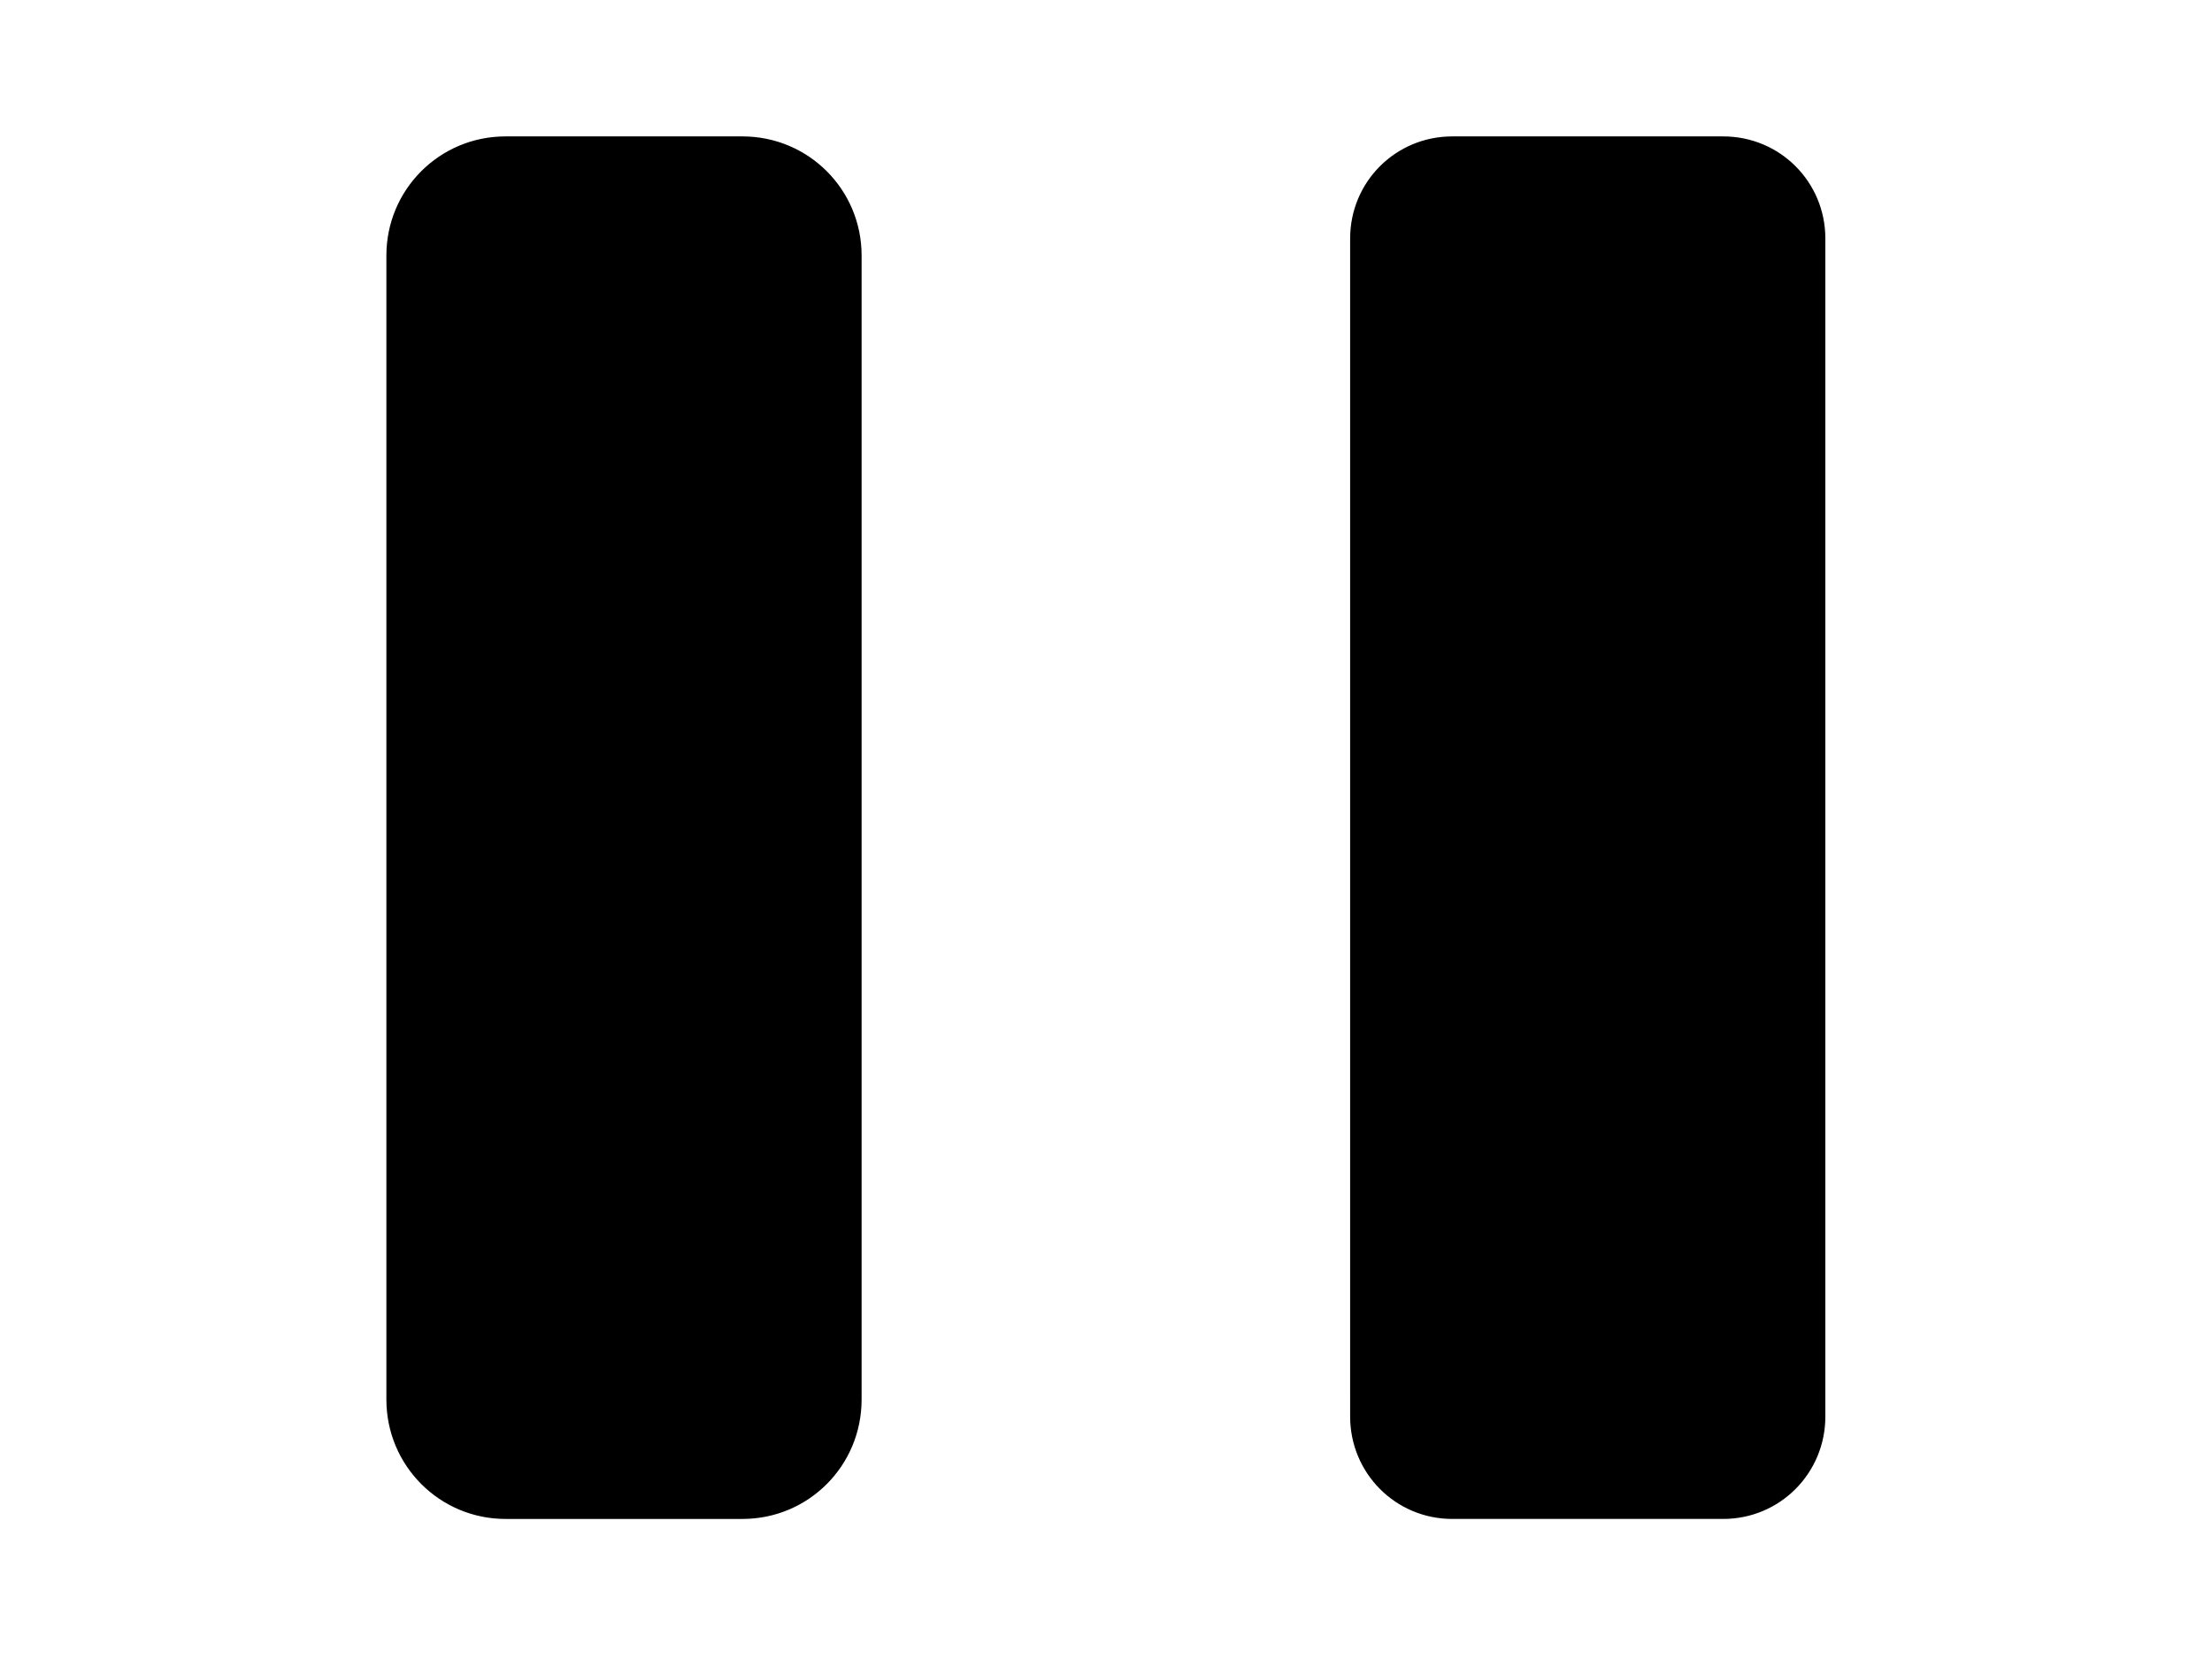 <?xml version="1.0" encoding="UTF-8" standalone="no"?>
<!-- Created with Inkscape (http://www.inkscape.org/) -->

<svg
   width="32"
   height="24"
   viewBox="0 0 8.467 6.35"
   version="1.1"
   id="svg1214"
   xmlns="http://www.w3.org/2000/svg"
   xmlns:svg="http://www.w3.org/2000/svg">
  <defs
     id="defs1211" />
  <g
     id="layer1">
    <path
       id="rect49613"
       style="font-variation-settings:normal;vector-effect:none;fill:#000000;fill-opacity:1;stroke:none;stroke-width:0.265;stroke-linecap:butt;stroke-linejoin:miter;stroke-miterlimit:4;stroke-dasharray:none;stroke-dashoffset:0;stroke-opacity:1;-inkscape-stroke:none;stop-color:#000000"
       d="m 1.935,0.522 c -0.253,0 -0.456,0.204 -0.456,0.456 V 5.357 c 0,0.253 0.204,0.457 0.456,0.457 h 0.907 c 0.253,0 0.456,-0.204 0.456,-0.457 V 0.978 c 0,-0.253 -0.204,-0.456 -0.456,-0.456 z m 3.624,0 c -0.217,0 -0.391,0.174 -0.391,0.391 V 5.422 c 0,0.217 0.174,0.392 0.391,0.392 h 1.037 c 0.217,0 0.391,-0.175 0.391,-0.392 V 0.913 c 0,-0.217 -0.174,-0.391 -0.391,-0.391 z" />
  </g>
</svg>
